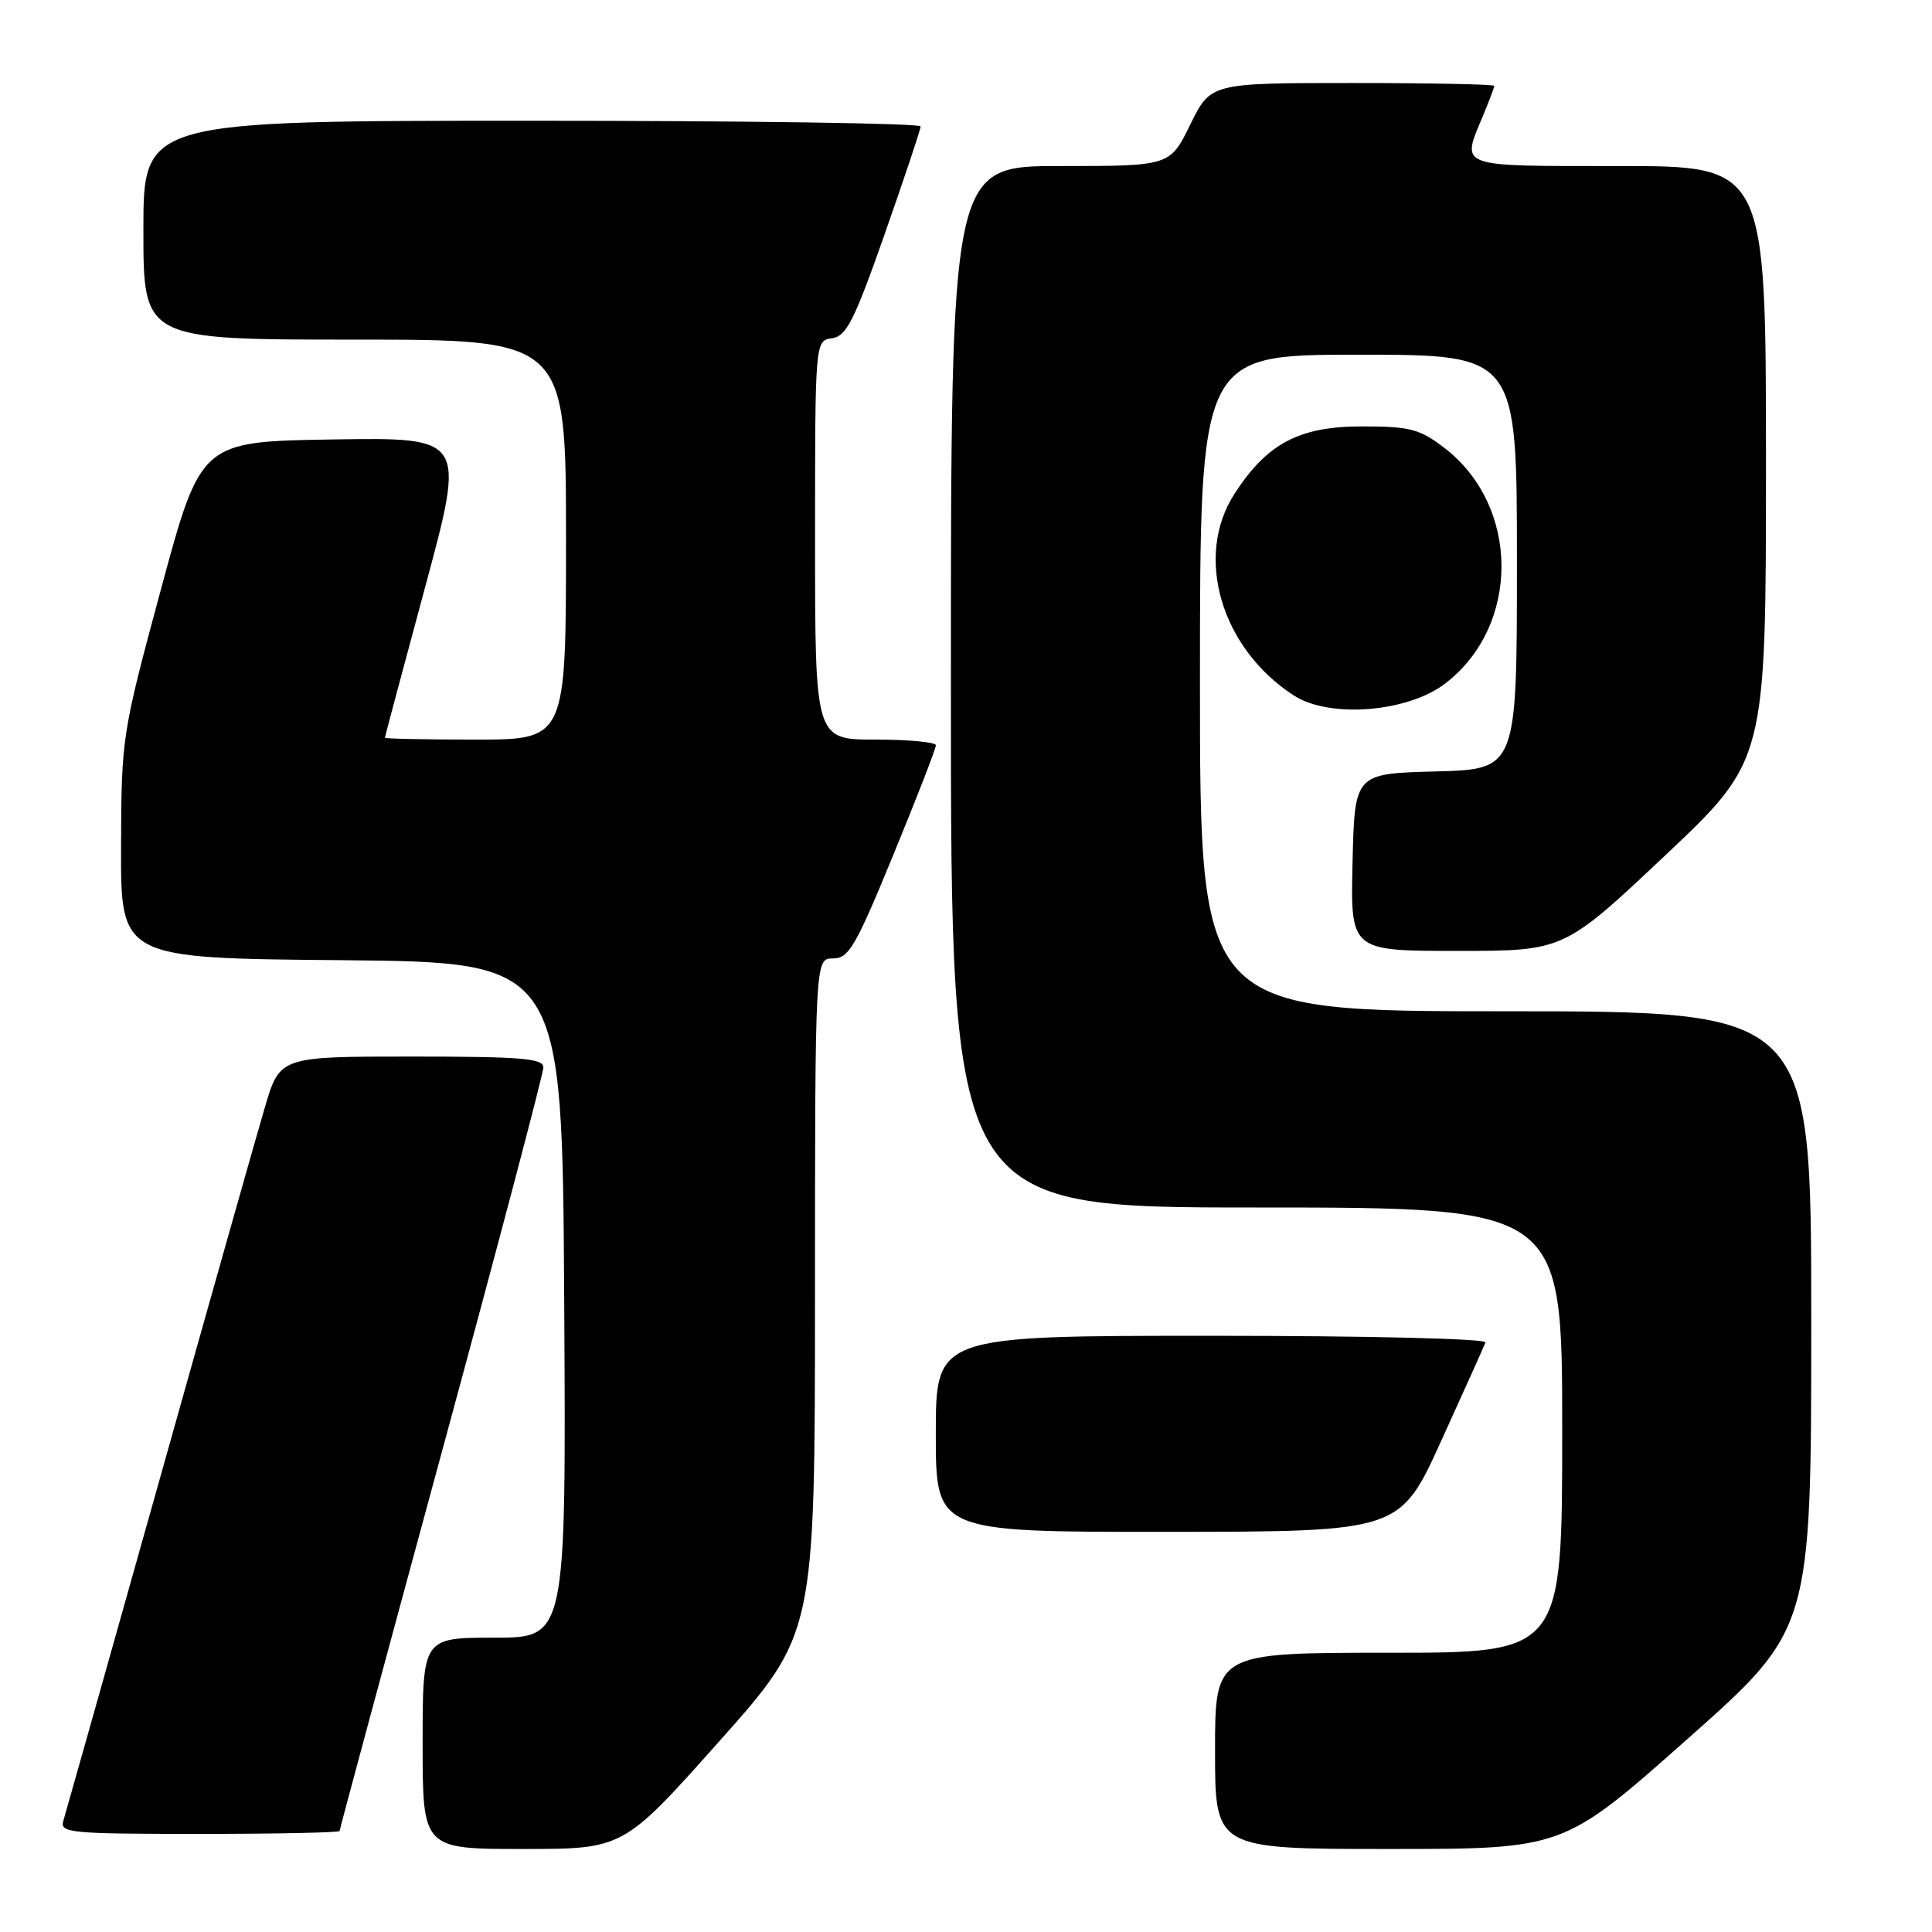 <?xml version="1.0" encoding="UTF-8" standalone="no"?>
<!DOCTYPE svg PUBLIC "-//W3C//DTD SVG 1.1//EN" "http://www.w3.org/Graphics/SVG/1.1/DTD/svg11.dtd" >
<svg xmlns="http://www.w3.org/2000/svg" xmlns:xlink="http://www.w3.org/1999/xlink" version="1.1" viewBox="0 0 256 256">
 <g >
 <path fill="currentColor"
d=" M 95.29 230.75 C 107.98 216.50 107.98 216.50 107.99 171.75 C 108.00 127.00 108.00 127.00 110.37 127.00 C 112.47 127.00 113.37 125.45 118.38 113.25 C 121.49 105.69 124.02 99.16 124.01 98.75 C 124.01 98.34 120.40 98.00 116.00 98.00 C 108.00 98.00 108.00 98.00 108.00 71.57 C 108.00 45.14 108.00 45.14 110.25 44.82 C 112.16 44.55 113.19 42.50 117.23 31.00 C 119.84 23.57 121.98 17.16 121.99 16.75 C 122.00 16.34 98.83 16.00 70.50 16.00 C 19.00 16.00 19.00 16.00 19.00 30.50 C 19.00 45.00 19.00 45.00 47.00 45.00 C 75.00 45.00 75.00 45.00 75.00 71.50 C 75.00 98.00 75.00 98.00 63.00 98.00 C 56.40 98.00 51.00 97.89 51.00 97.75 C 51.01 97.61 53.41 88.60 56.35 77.73 C 61.68 57.96 61.68 57.96 44.15 58.23 C 26.62 58.50 26.62 58.50 21.35 78.00 C 16.14 97.30 16.09 97.65 16.04 112.23 C 16.00 126.97 16.00 126.97 45.25 127.23 C 74.50 127.50 74.50 127.50 74.76 172.25 C 75.02 217.00 75.02 217.00 65.51 217.00 C 56.00 217.00 56.00 217.00 56.00 231.00 C 56.00 245.00 56.00 245.00 69.30 245.00 C 82.60 245.00 82.60 245.00 95.29 230.75 Z  M 223.58 230.44 C 240.00 215.88 240.00 215.88 240.00 174.94 C 240.00 134.00 240.00 134.00 199.50 134.00 C 159.00 134.00 159.00 134.00 159.00 90.50 C 159.00 47.00 159.00 47.00 180.00 47.00 C 201.00 47.00 201.00 47.00 201.00 74.47 C 201.00 101.93 201.00 101.93 190.25 102.22 C 179.50 102.50 179.50 102.50 179.22 114.25 C 178.94 126.00 178.94 126.00 193.08 126.00 C 207.22 126.00 207.22 126.00 220.61 113.38 C 234.00 100.75 234.00 100.75 234.00 61.38 C 234.00 22.00 234.00 22.00 214.50 22.00 C 192.87 22.00 193.61 22.27 196.50 15.35 C 197.32 13.37 198.00 11.59 198.00 11.38 C 198.00 11.17 189.54 11.00 179.21 11.00 C 160.42 11.00 160.42 11.00 157.72 16.50 C 155.02 22.00 155.02 22.00 140.51 22.00 C 126.00 22.00 126.00 22.00 126.00 91.00 C 126.00 160.00 126.00 160.00 166.50 160.00 C 207.00 160.00 207.00 160.00 207.00 189.50 C 207.00 219.00 207.00 219.00 184.00 219.00 C 161.00 219.00 161.00 219.00 161.00 232.00 C 161.00 245.00 161.00 245.00 184.08 245.00 C 207.17 245.00 207.17 245.00 223.58 230.44 Z  M 45.00 242.61 C 45.00 242.40 51.08 219.87 58.50 192.56 C 65.93 165.24 72.00 142.24 72.00 141.44 C 72.00 140.24 69.08 140.00 54.54 140.00 C 37.08 140.00 37.08 140.00 35.09 146.75 C 33.99 150.46 27.66 172.85 21.02 196.50 C 14.37 220.15 8.69 240.29 8.40 241.25 C 7.90 242.87 9.21 243.00 26.43 243.00 C 36.64 243.00 45.00 242.83 45.00 242.61 Z  M 191.00 190.85 C 194.03 184.20 196.65 178.36 196.83 177.88 C 197.02 177.38 181.08 177.00 160.58 177.00 C 124.00 177.00 124.00 177.00 124.00 190.00 C 124.00 203.00 124.00 203.00 154.75 202.98 C 185.50 202.95 185.50 202.95 191.00 190.85 Z  M 191.47 90.59 C 201.50 82.94 201.44 67.01 191.34 59.31 C 188.10 56.84 186.80 56.50 180.50 56.50 C 172.16 56.50 167.92 58.73 163.59 65.41 C 158.19 73.73 161.82 85.99 171.50 92.19 C 176.21 95.20 186.51 94.38 191.47 90.59 Z "/>
</g>
</svg>